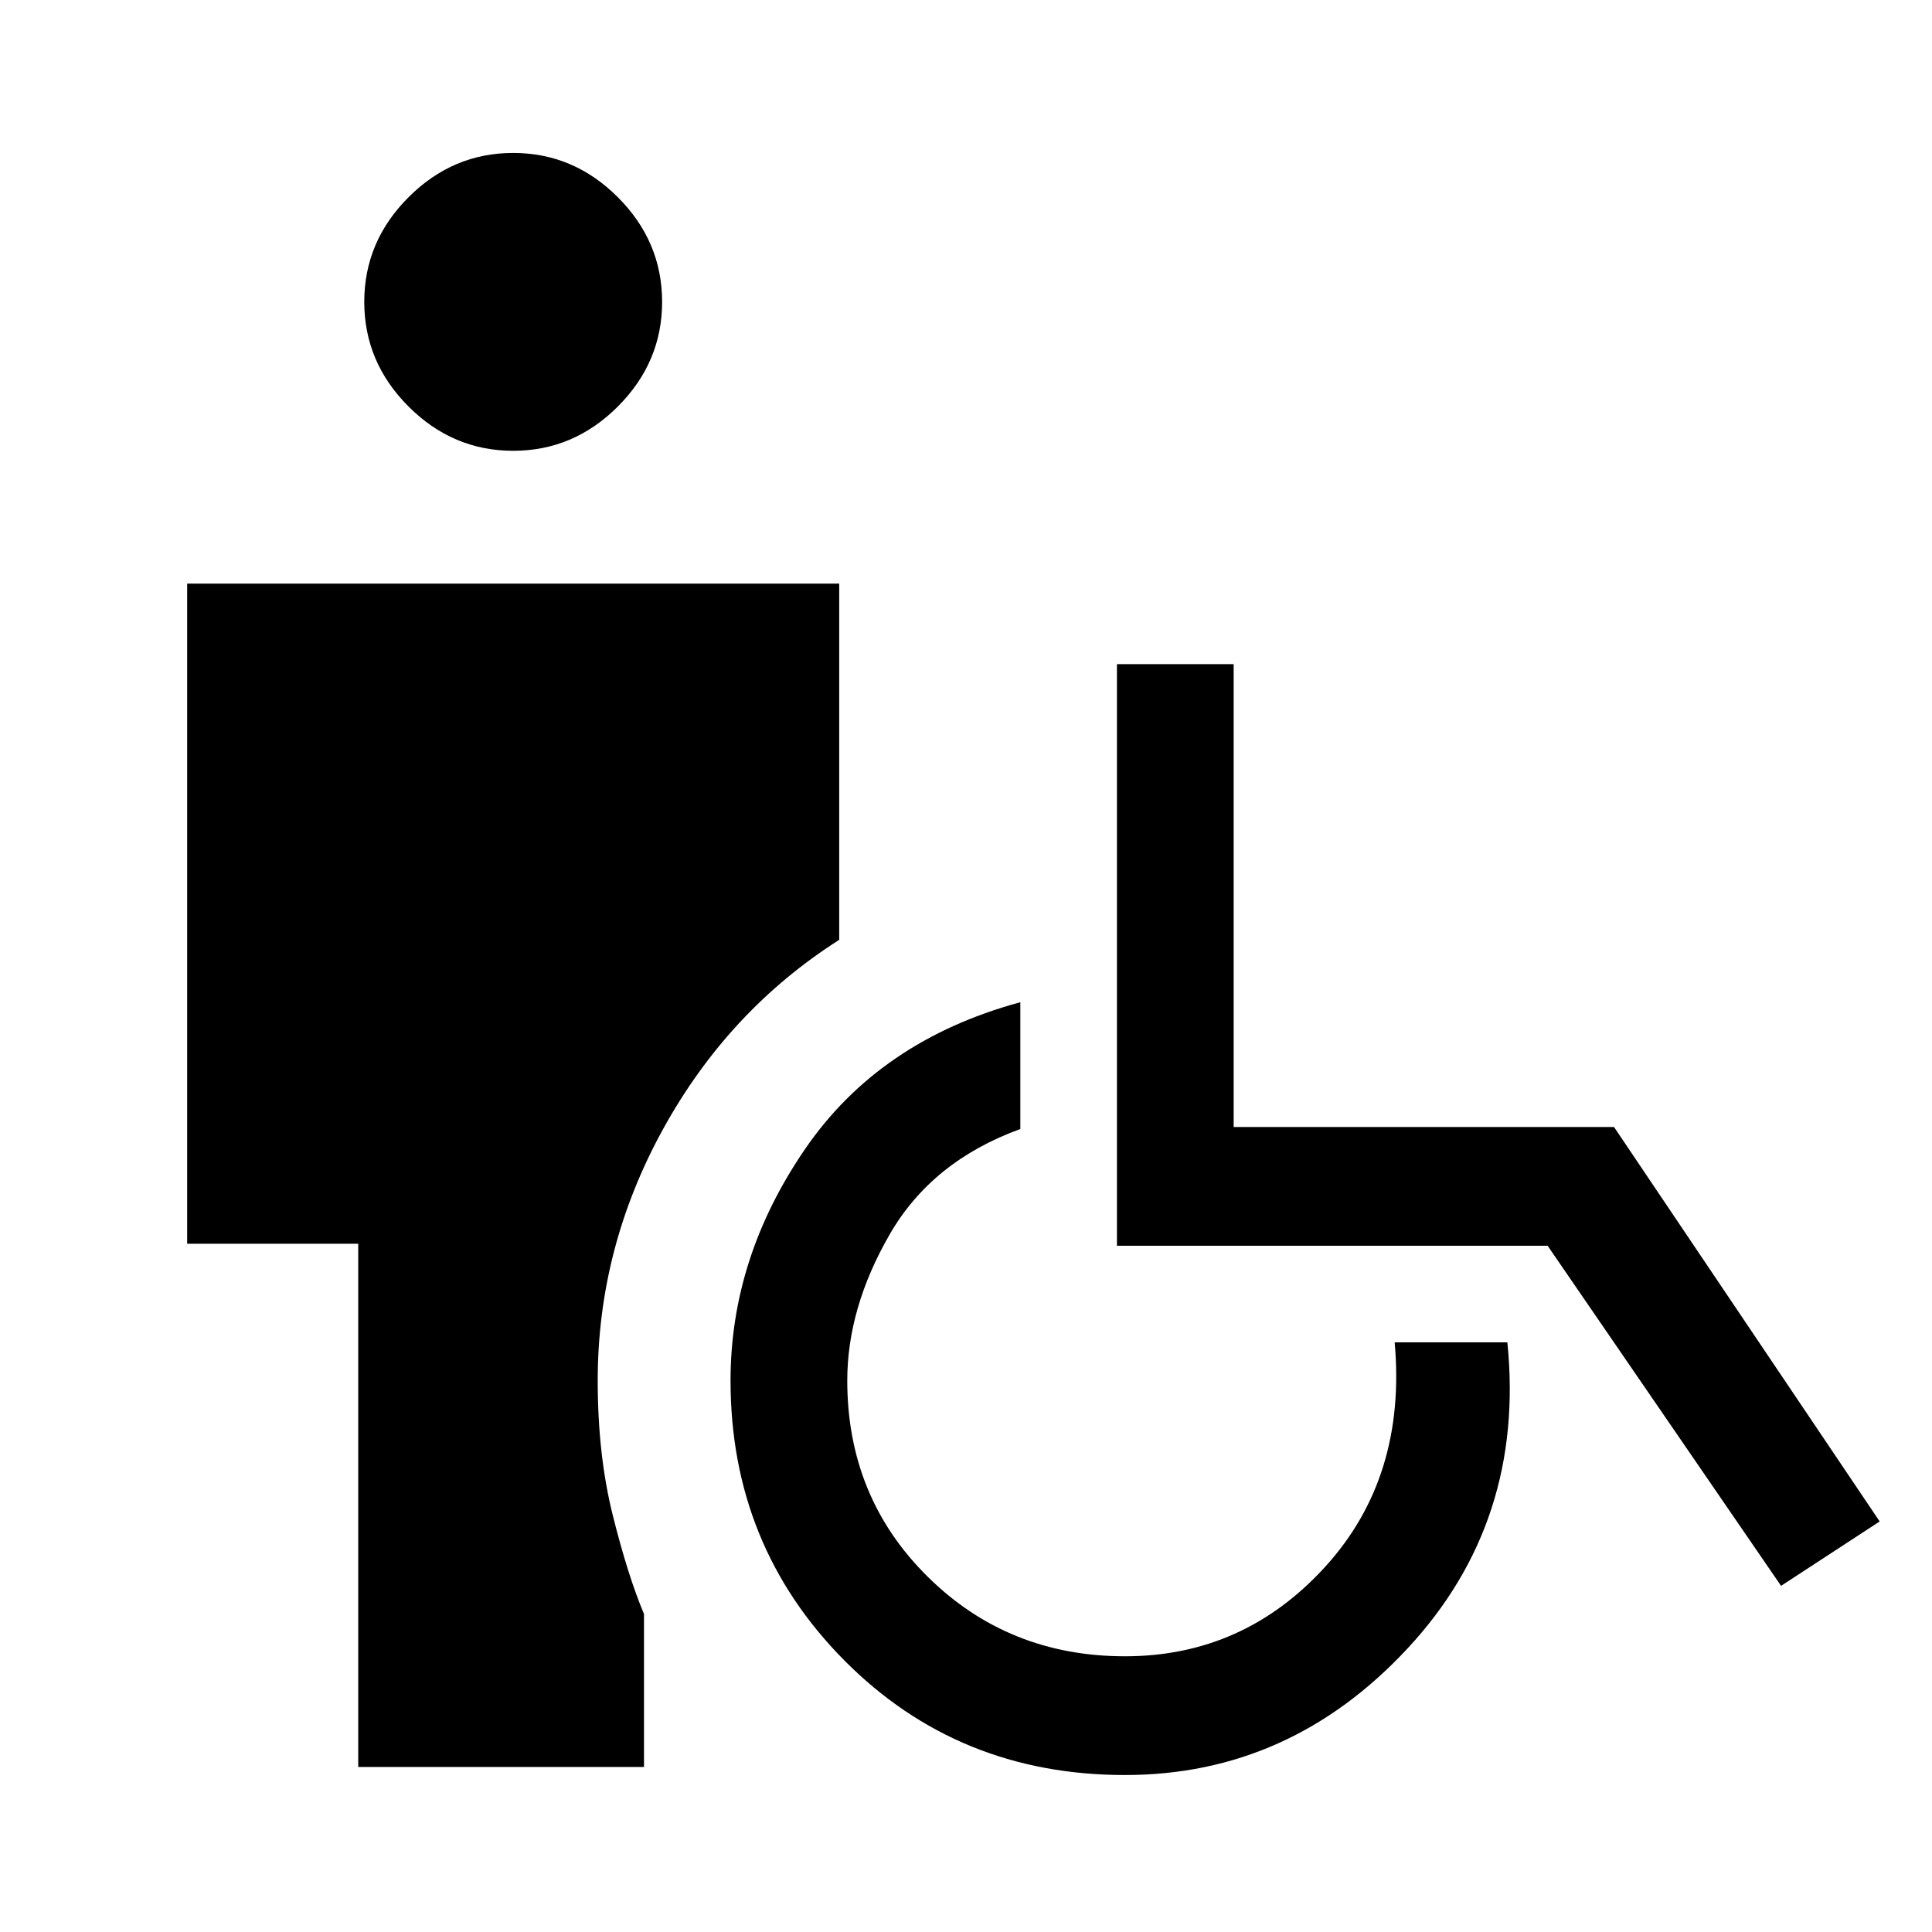 <svg xmlns="http://www.w3.org/2000/svg" height="48" width="48"><path d="M12.75 11.2q-1.5 0-2.6-1.1t-1.1-2.6q0-1.5 1.1-2.6t2.6-1.1q1.5 0 2.6 1.1t1.1 2.6q0 1.5-1.1 2.6t-2.6 1.1ZM8.9 43.9v-13H4.65V14.5h16.2v8.85q-2.75 1.75-4.375 4.7T14.85 34.3q0 1.85.375 3.35T16 40.1v3.8Zm19.05.2q-4.15 0-6.975-2.85-2.825-2.85-2.825-6.95 0-3.05 1.85-5.75t5.35-3.65v3.15q-2.2.8-3.25 2.625-1.05 1.825-1.05 3.625 0 2.9 2 4.875t4.9 1.975q2.95 0 4.975-2.225Q34.95 36.7 34.65 33.35h2.8q.45 4.45-2.475 7.6-2.925 3.15-7.025 3.15Zm16.3-4.7-5.8-8.45h-10.7V16.5h2.9V28h9.45l6.6 9.8Z"/></svg>
